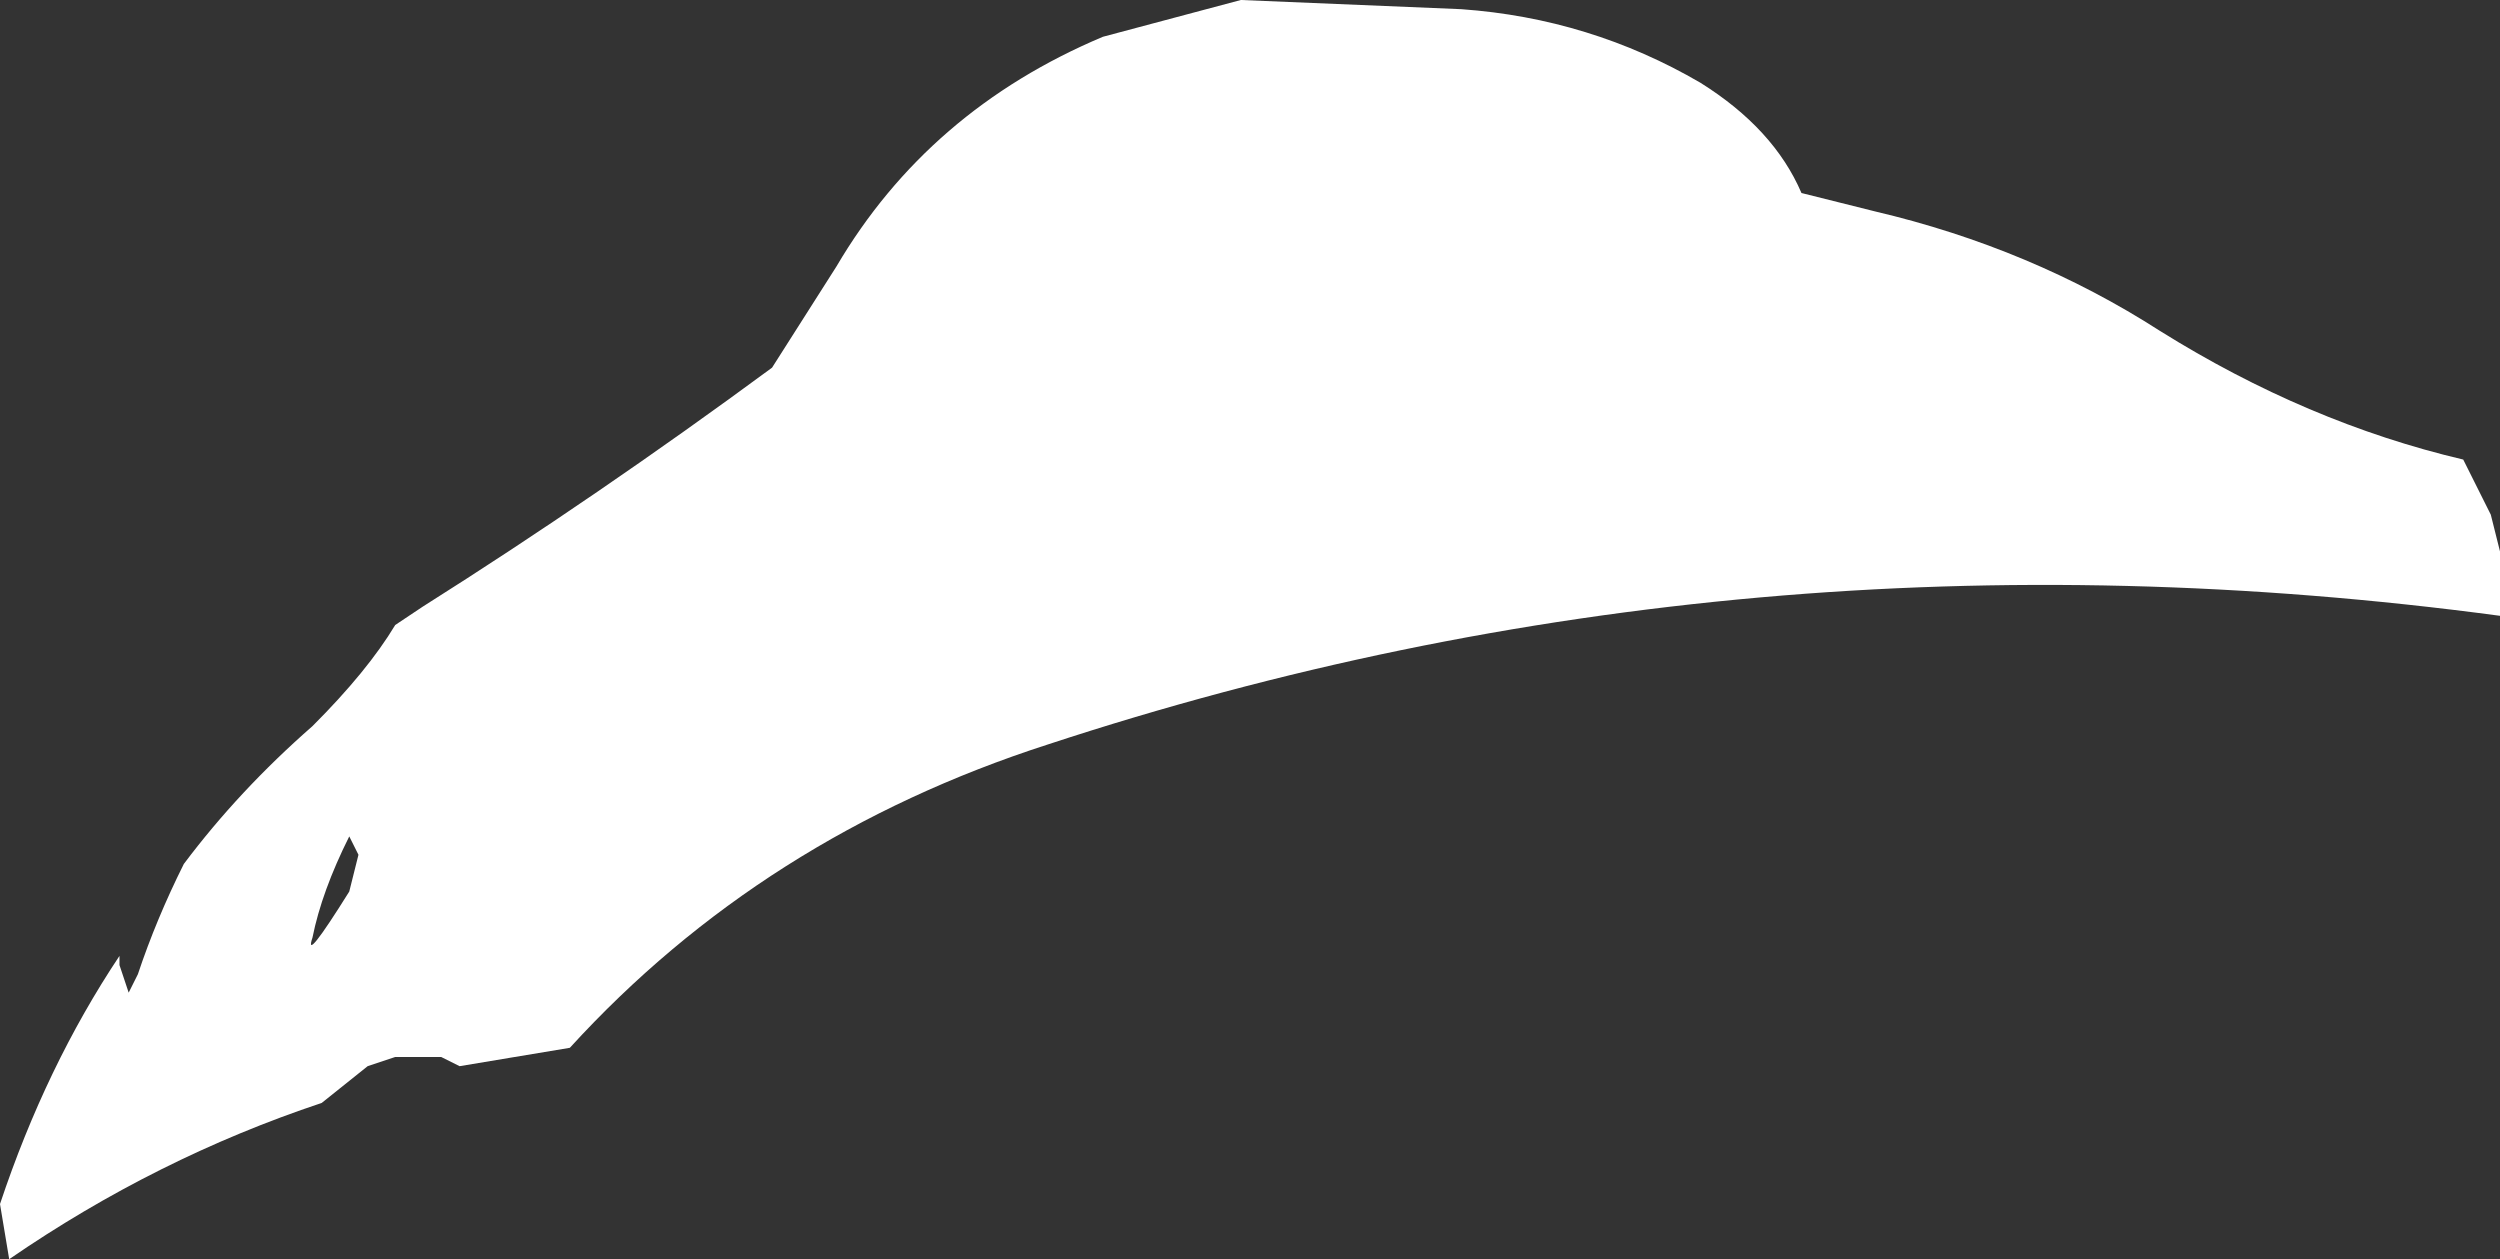 <?xml version="1.0" encoding="UTF-8" standalone="no"?>
<svg xmlns:ffdec="https://www.free-decompiler.com/flash" xmlns:xlink="http://www.w3.org/1999/xlink" ffdec:objectType="shape" height="6.85px" width="13.6px" xmlns="http://www.w3.org/2000/svg">
  <rect width="100%" height="100%" fill="#333333" stroke="none"/>
  <g transform="matrix(1.0, 0.0, 0.0, 1.0, 29.8, 19.7)">
    <path d="M-29.15 -14.45 L-29.1 -14.3 -29.05 -14.4 Q-28.95 -14.7 -28.8 -15.0 -28.5 -15.4 -28.1 -15.75 -27.8 -16.05 -27.65 -16.3 L-27.5 -16.4 Q-26.55 -17.0 -25.6 -17.7 L-25.25 -18.25 Q-24.75 -19.1 -23.8 -19.5 L-23.05 -19.7 -21.85 -19.65 Q-21.15 -19.6 -20.55 -19.25 -20.15 -19.0 -20.0 -18.65 L-19.6 -18.55 Q-18.75 -18.35 -18.05 -17.9 -17.25 -17.4 -16.4 -17.2 L-16.25 -16.9 -16.2 -16.7 -16.2 -16.35 Q-20.3 -16.9 -24.1 -15.65 -25.65 -15.15 -26.7 -14.0 L-27.3 -13.9 -27.4 -13.95 -27.65 -13.95 -27.8 -13.9 -28.05 -13.7 Q-28.95 -13.4 -29.75 -12.85 L-29.8 -13.15 Q-29.55 -13.9 -29.15 -14.5 L-29.15 -14.45 M-28.1 -14.6 Q-28.15 -14.45 -27.9 -14.85 L-27.85 -15.05 -27.9 -15.15 Q-28.05 -14.85 -28.1 -14.6" fill="#ffffff" fill-rule="evenodd" stroke="none"/>
  </g>
</svg>
